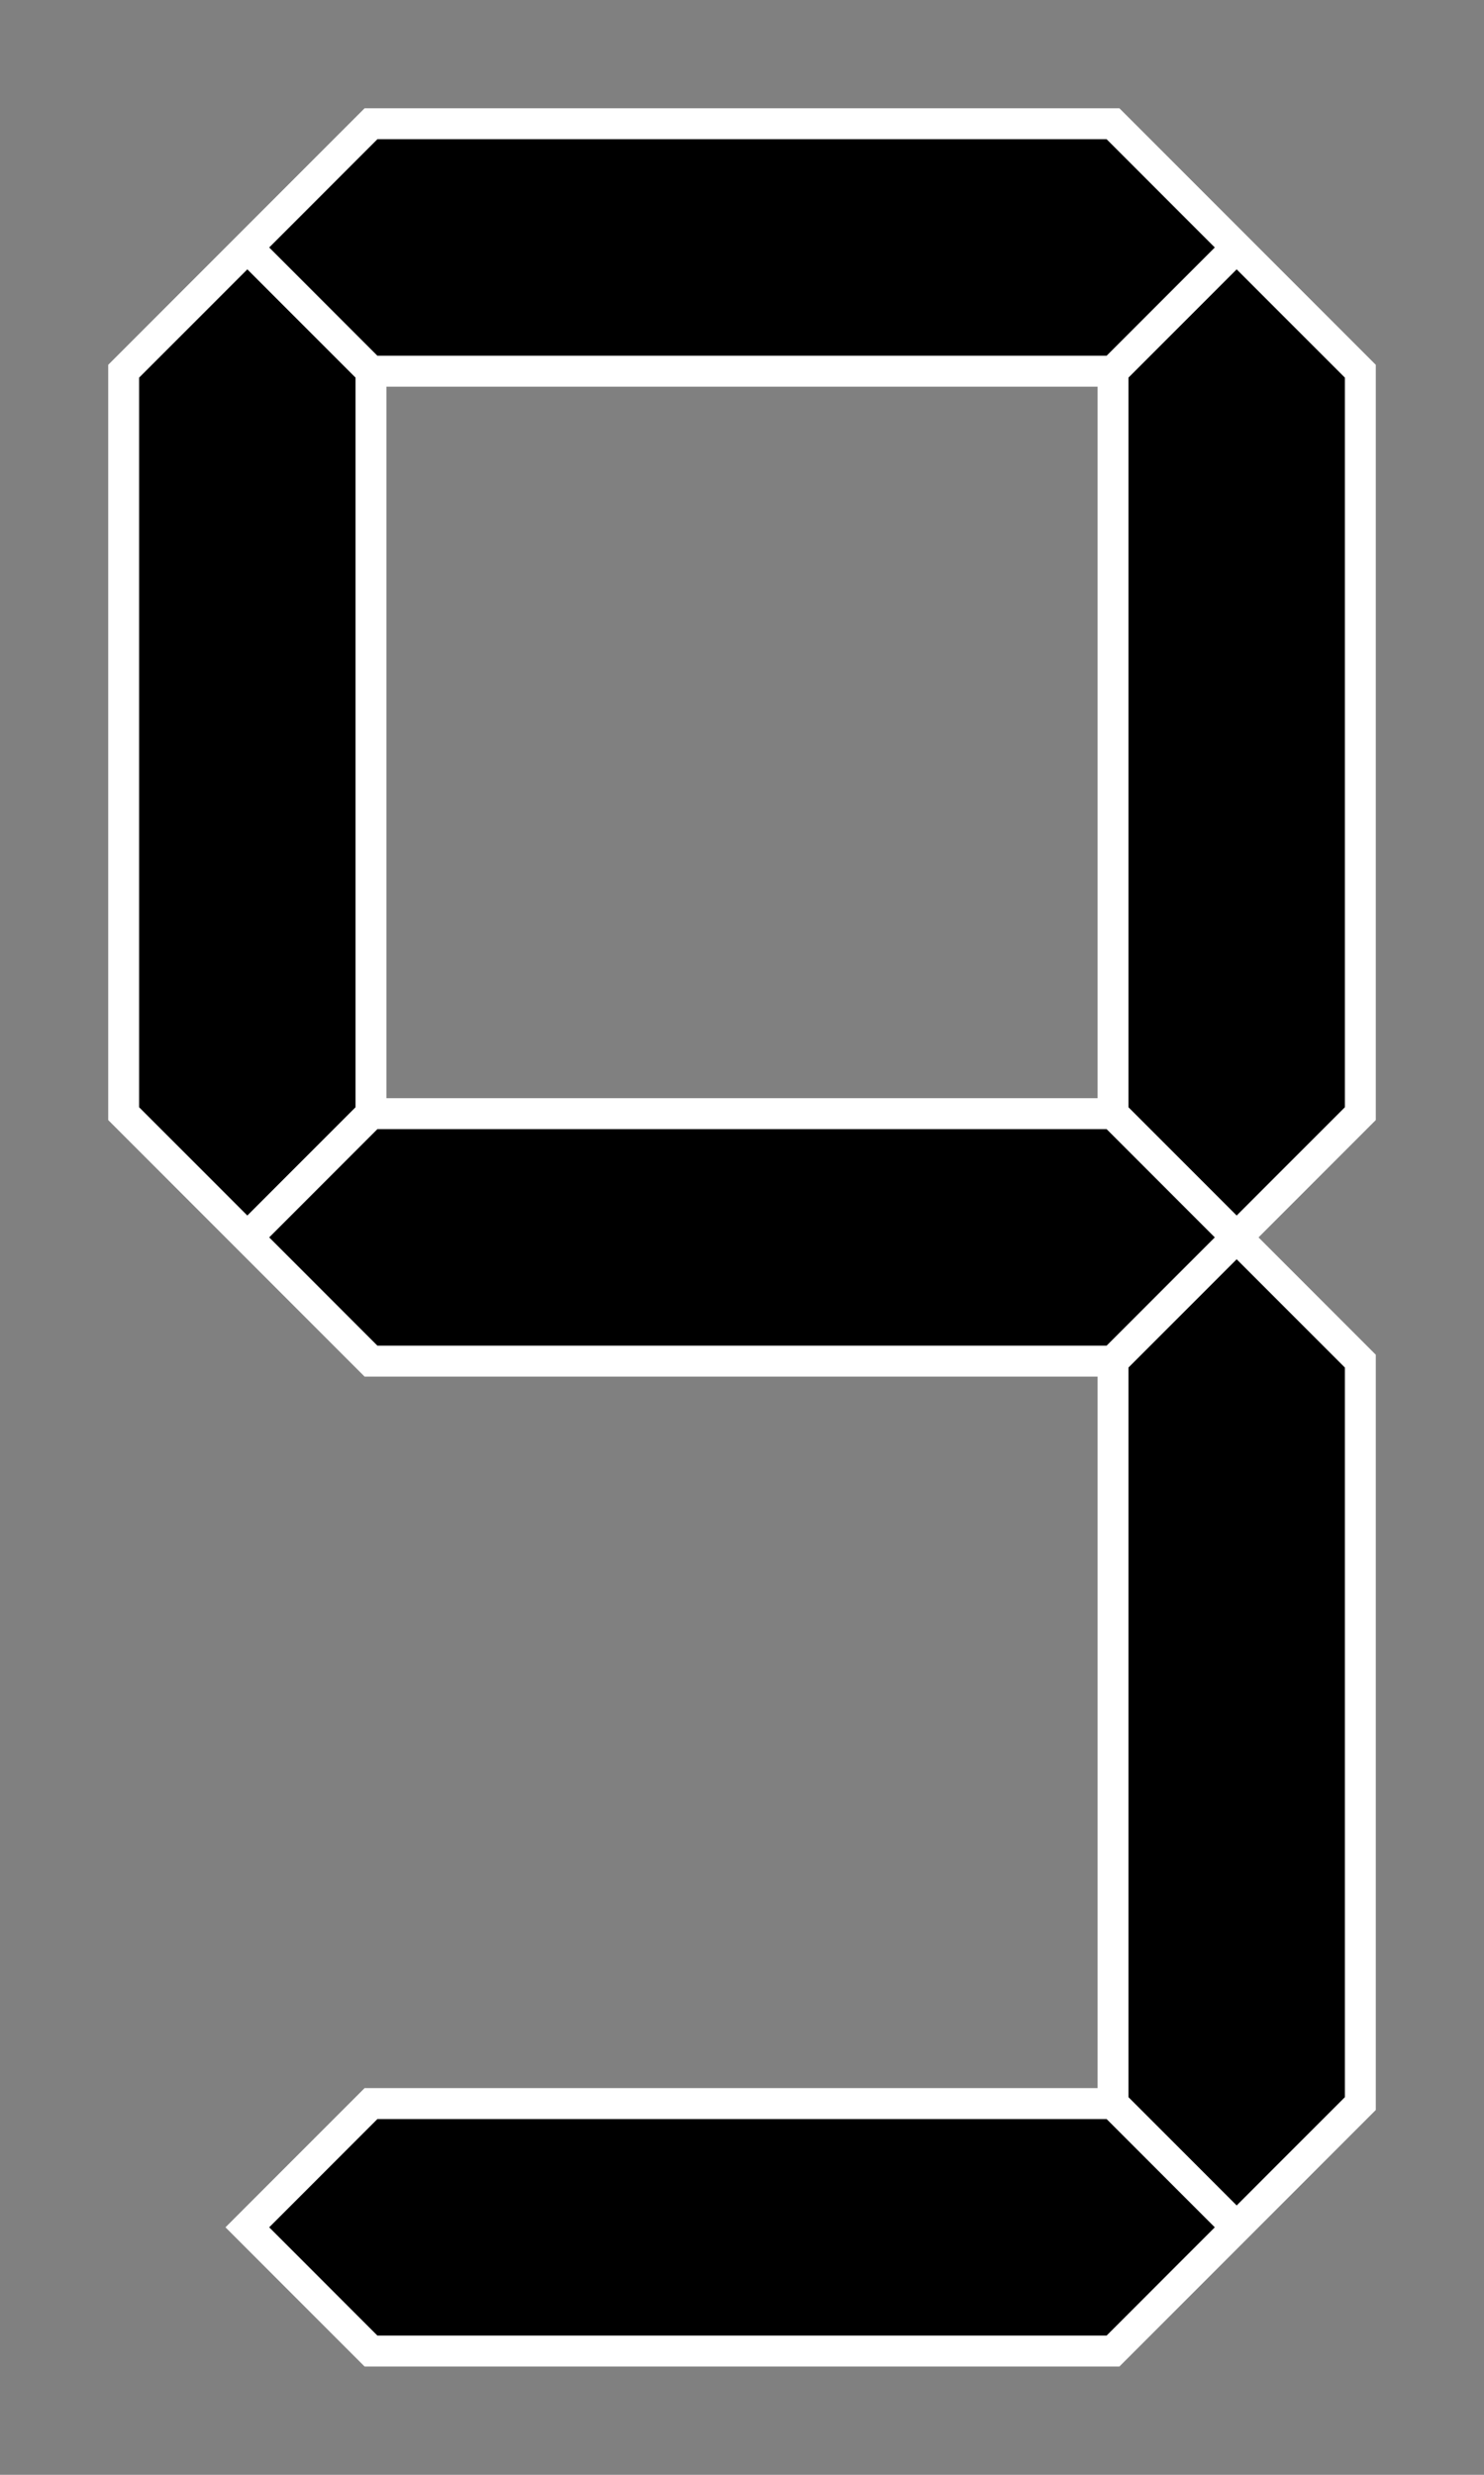 <?xml version="1.0"?>
<svg
  xmlns="http://www.w3.org/2000/svg"
  width="192"
  height="320"
  viewBox="-1 -1 12 20"
  stroke="#FFF"
  stroke-width=".25"
>
    <rect x="-1" y="-1" width="12" height="20" fill="#808080" stroke="none"/>
    <path id="9" d="
    M1,1 L2,0 8,0 9,1 8,2 2,2 Z
    M9,1 L10,2 10,8 9,9 8,8 8,2 Z
    M9,9 L10,10 10,16 9,17 8,16 8,10 Z
    M9,17 L8,18 2,18 1,17 2,16 8,16 Z
    M1,9 L0,8 0,2 1,1 2,2 2,8 Z
    M1,9 L2,8 8,8 9,9 8,10 2,10 Z
    " />
</svg>
